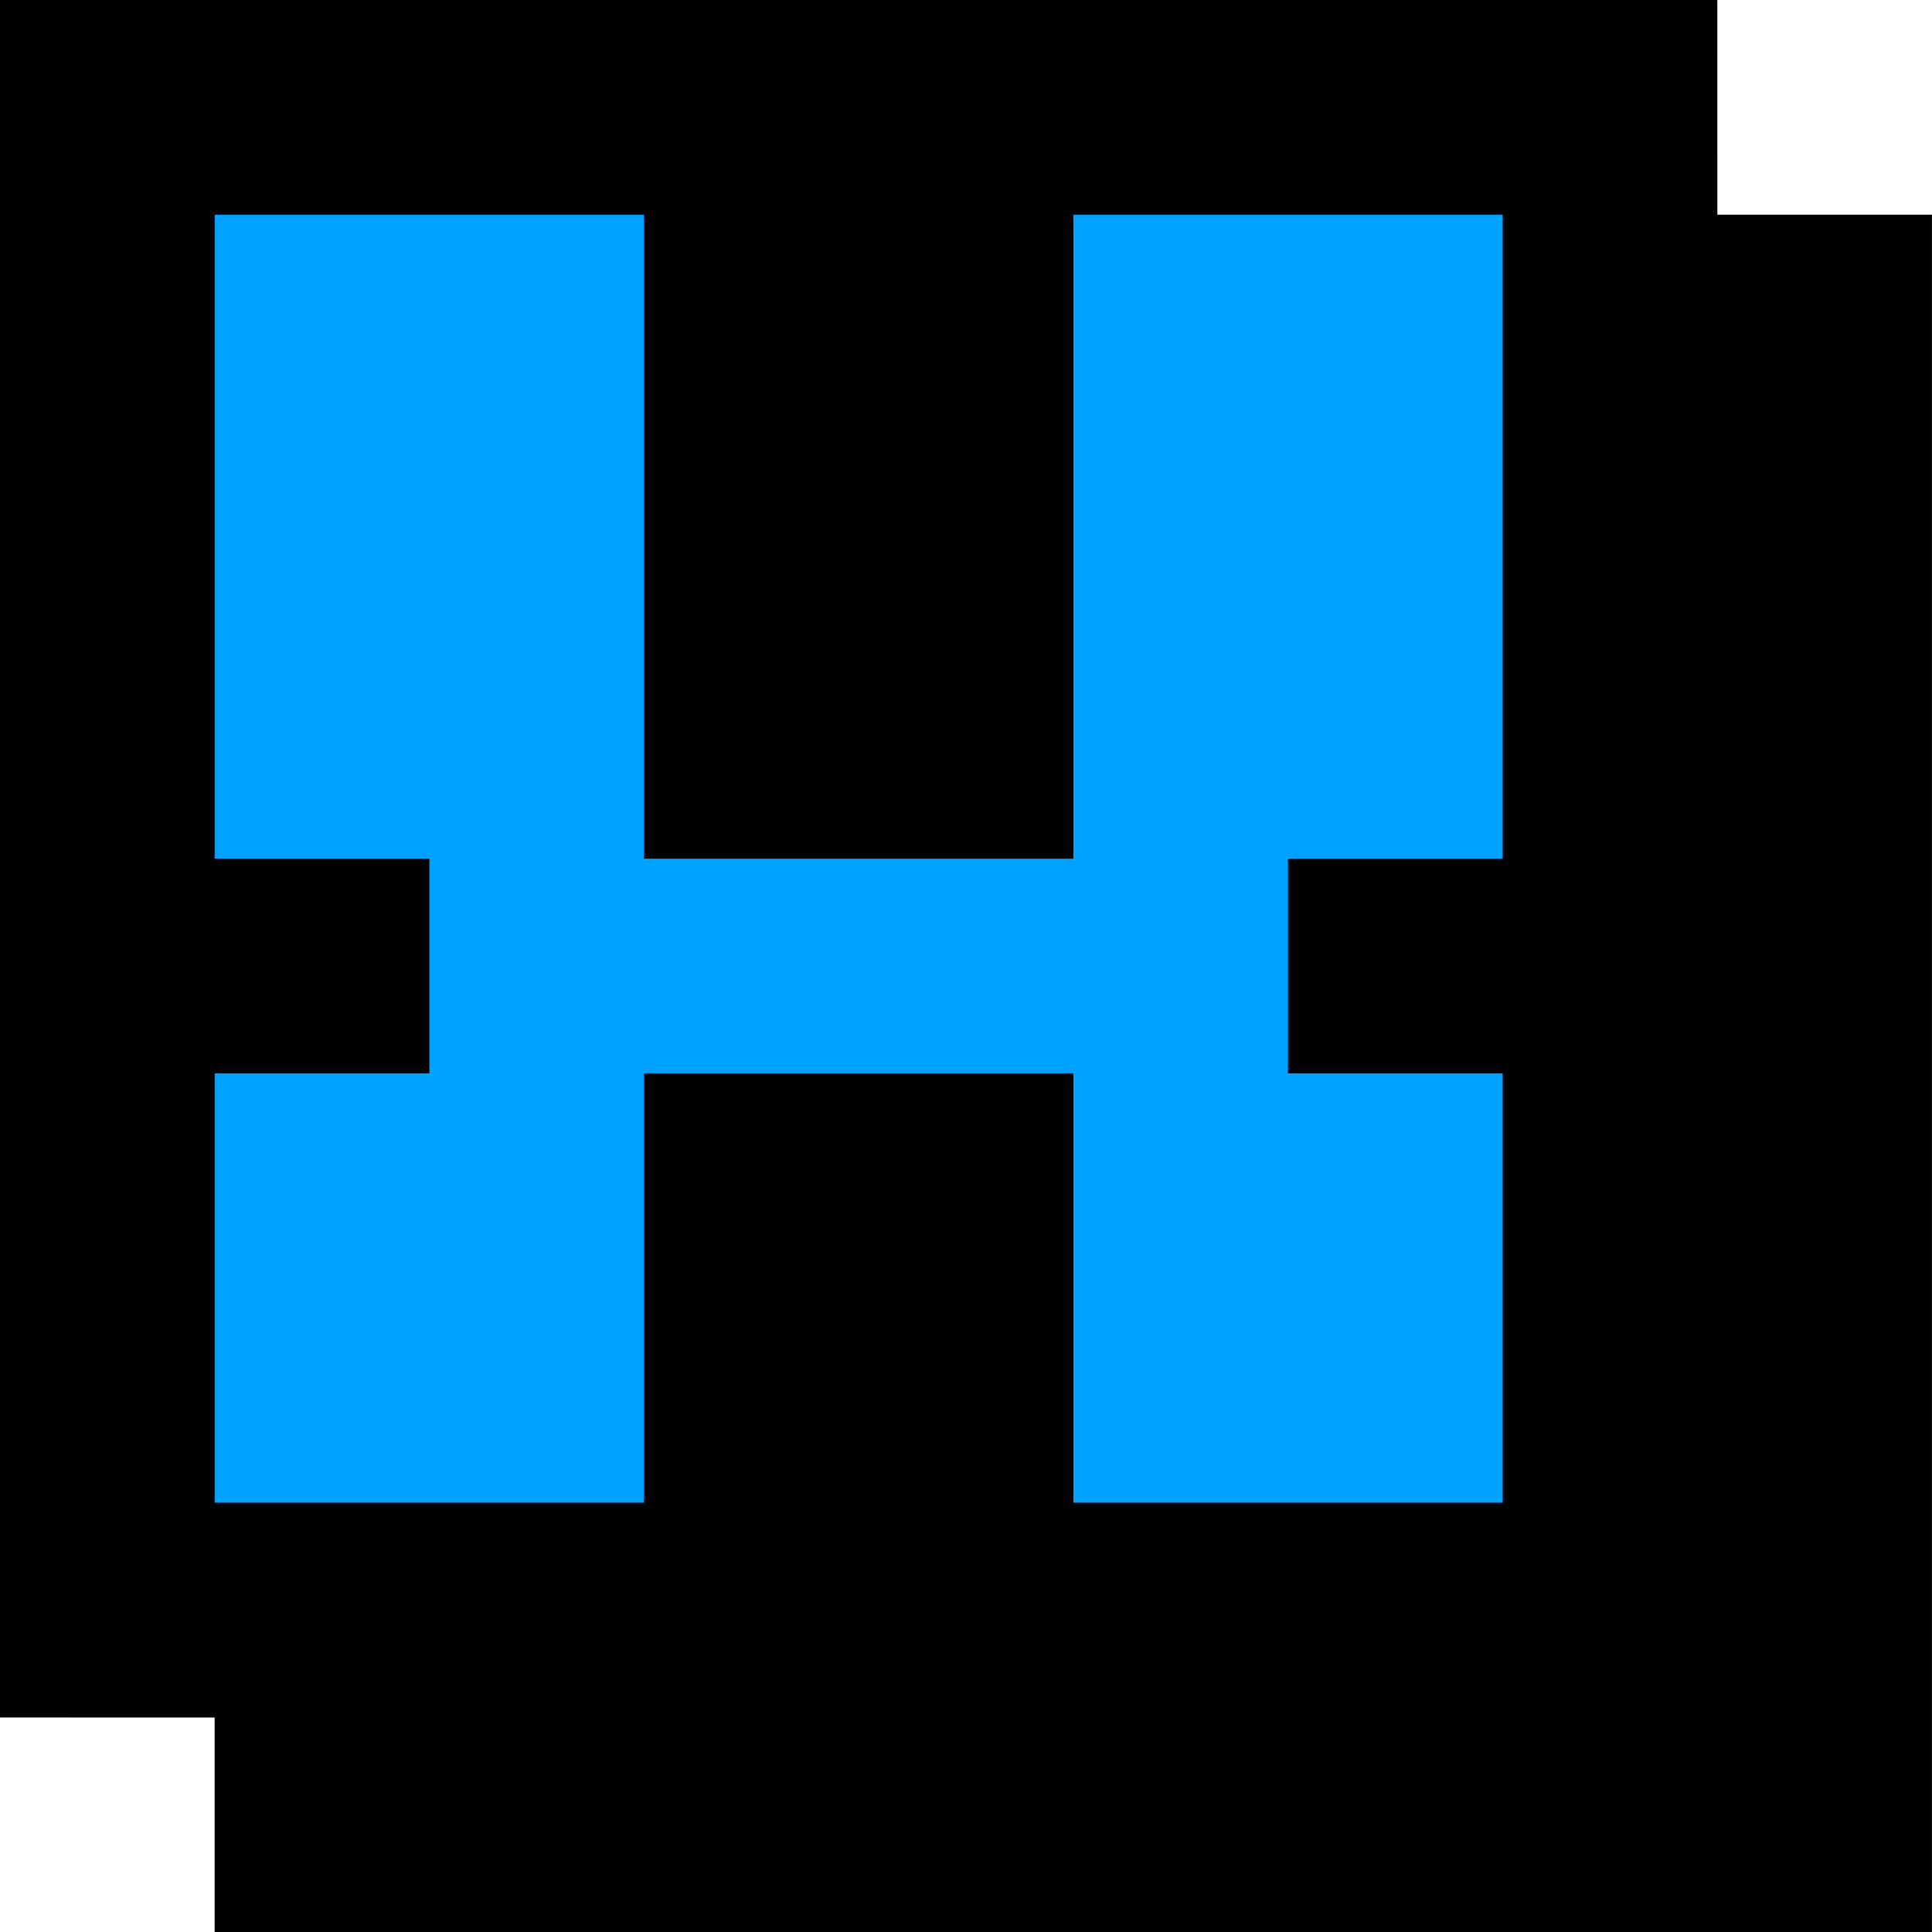 <?xml version="1.0" encoding="UTF-8"?>
<svg width="90px" height="90px" viewBox="0 0 90 90" xmlns="http://www.w3.org/2000/svg" xmlns:xlink="http://www.w3.org/1999/xlink" version="1.1">
 <!-- Generated by Pixelmator Pro 1.4.1 -->
 <path id="path" d="M-1 0 L79.997 0.003 C79.997 0.003 79.998 10.002 79.998 10.002 79.998 10.002 89.998 10.002 89.998 10.002 L89.998 90 9.999 90 9.999 80.001 C9.999 80.001 -1 80 -1 80 -1 80 -1 0 -1 0 Z" fill="#000000" fill-opacity="1" stroke="none"/>
 <path id="path-1" d="M-1 0.002 L79.995 0.005 C79.995 0.005 79.999 80.001 79.999 80.001 79.999 80.001 -1 80.002 -1 80.002 -1 80.002 -1 0.002 -1 0.002 Z" fill="#000000" fill-opacity="1" stroke="none"/>
 <g id="x-copier">
  <path id="path-2" d="M10 70 L10 50 20 50 20 40 10 40 10 10 30 10 30 40 C30 40 50 40 50 40 50 40 50 10 50 10 L70 10 70 40 60 40 60 50 70 50 70 70 50 70 50 50 30 50 30 70 10 70 Z" fill="#00a2ff" fill-opacity="1" stroke="none"/>
 </g>
</svg>
